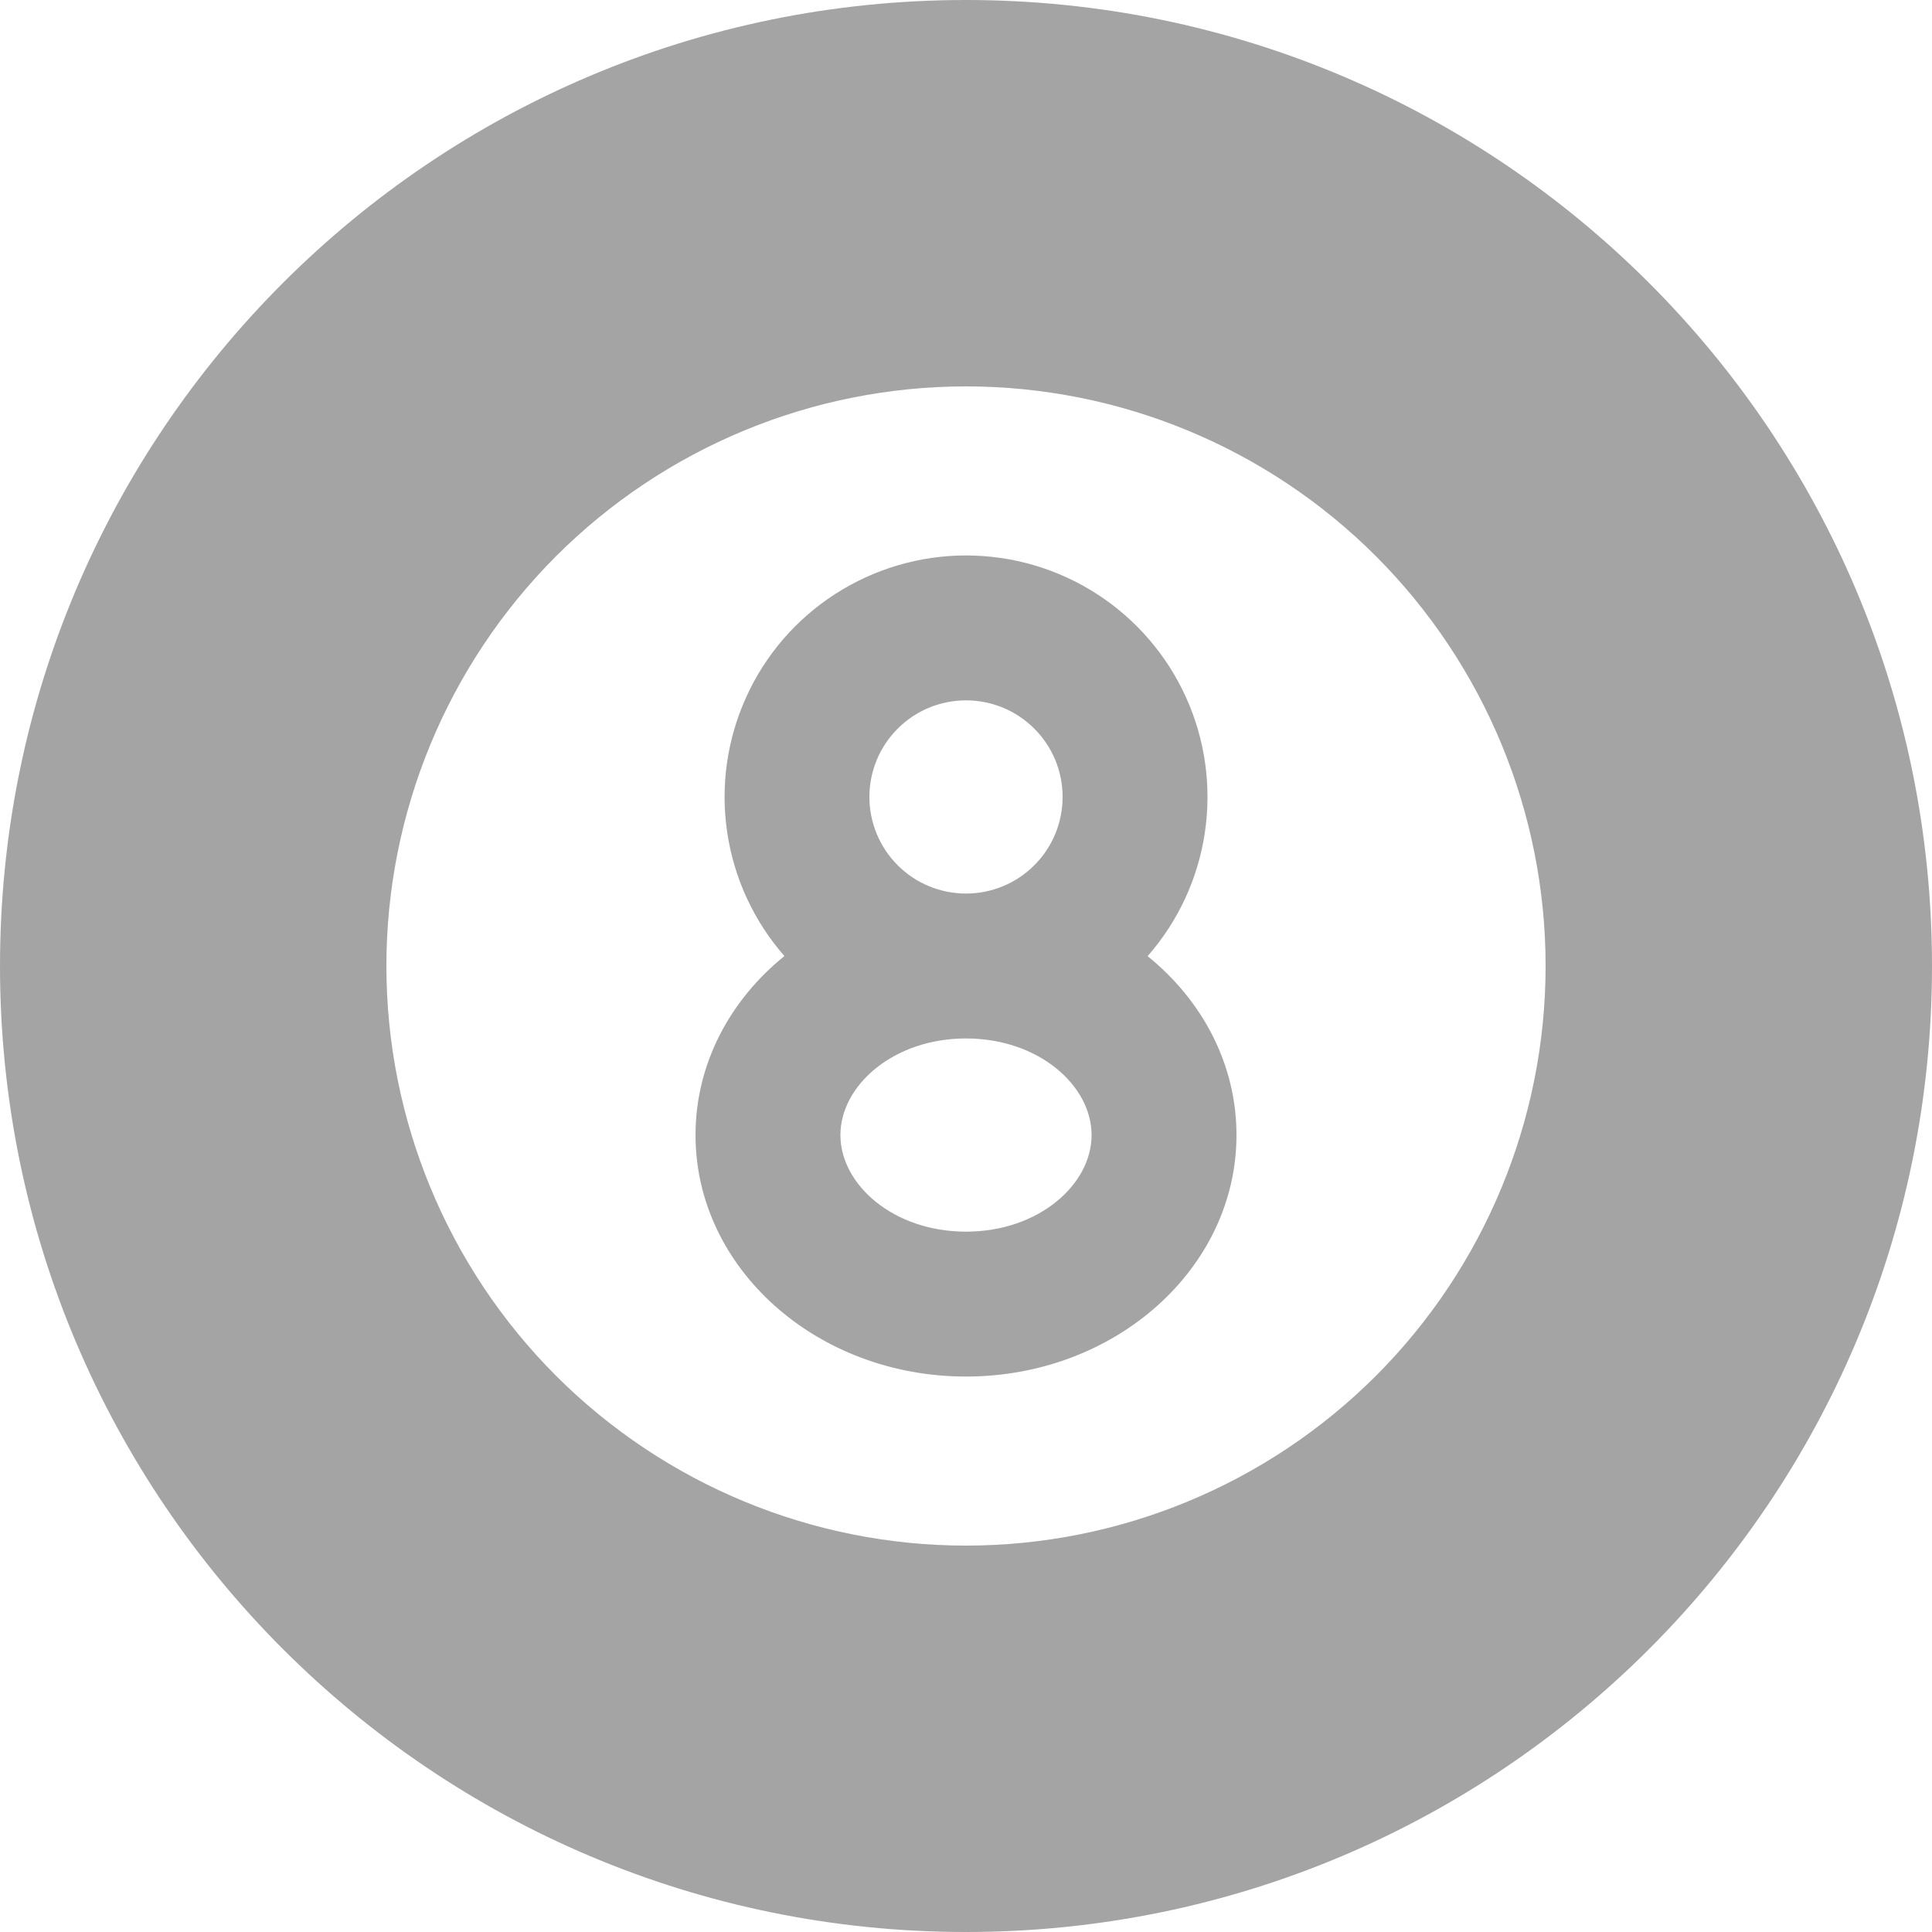 <svg width="20" height="20" viewBox="0 0 20 20" fill="none" xmlns="http://www.w3.org/2000/svg">
<path d="M10 0C15.523 0 20 4.477 20 10C20 15.523 15.523 20 10 20C4.477 20 0 15.523 0 10C0 4.477 4.477 0 10 0ZM10 4C8.409 4 6.883 4.632 5.757 5.757C4.632 6.883 4 8.409 4 10C4 11.591 4.632 13.117 5.757 14.243C6.883 15.368 8.409 16 10 16C11.591 16 13.117 15.368 14.243 14.243C15.368 13.117 16 11.591 16 10C16 8.409 15.368 6.883 14.243 5.757C13.117 4.632 11.591 4 10 4ZM10 5.75C10.48 5.75 10.951 5.888 11.355 6.149C11.758 6.409 12.079 6.78 12.277 7.218C12.476 7.656 12.543 8.141 12.473 8.616C12.403 9.092 12.197 9.537 11.88 9.898C12.445 10.354 12.8 11.015 12.8 11.75C12.8 13.13 11.546 14.25 10 14.25C8.454 14.25 7.2 13.13 7.2 11.75C7.2 11.015 7.555 10.354 8.12 9.897C7.804 9.536 7.598 9.091 7.528 8.616C7.457 8.141 7.526 7.655 7.724 7.218C7.922 6.78 8.242 6.409 8.646 6.149C9.05 5.889 9.52 5.75 10 5.75ZM10 10.75C9.247 10.75 8.7 11.238 8.7 11.75C8.7 12.262 9.247 12.75 10 12.75C10.753 12.75 11.3 12.262 11.3 11.75C11.3 11.238 10.753 10.75 10 10.75ZM10 7.25C9.735 7.25 9.48 7.355 9.293 7.543C9.105 7.73 9 7.985 9 8.25C9 8.515 9.105 8.77 9.293 8.957C9.48 9.145 9.735 9.25 10 9.25C10.265 9.25 10.52 9.145 10.707 8.957C10.895 8.77 11 8.515 11 8.25C11 7.985 10.895 7.73 10.707 7.543C10.52 7.355 10.265 7.25 10 7.25Z" fill="#A4A4A4"/>
</svg>
